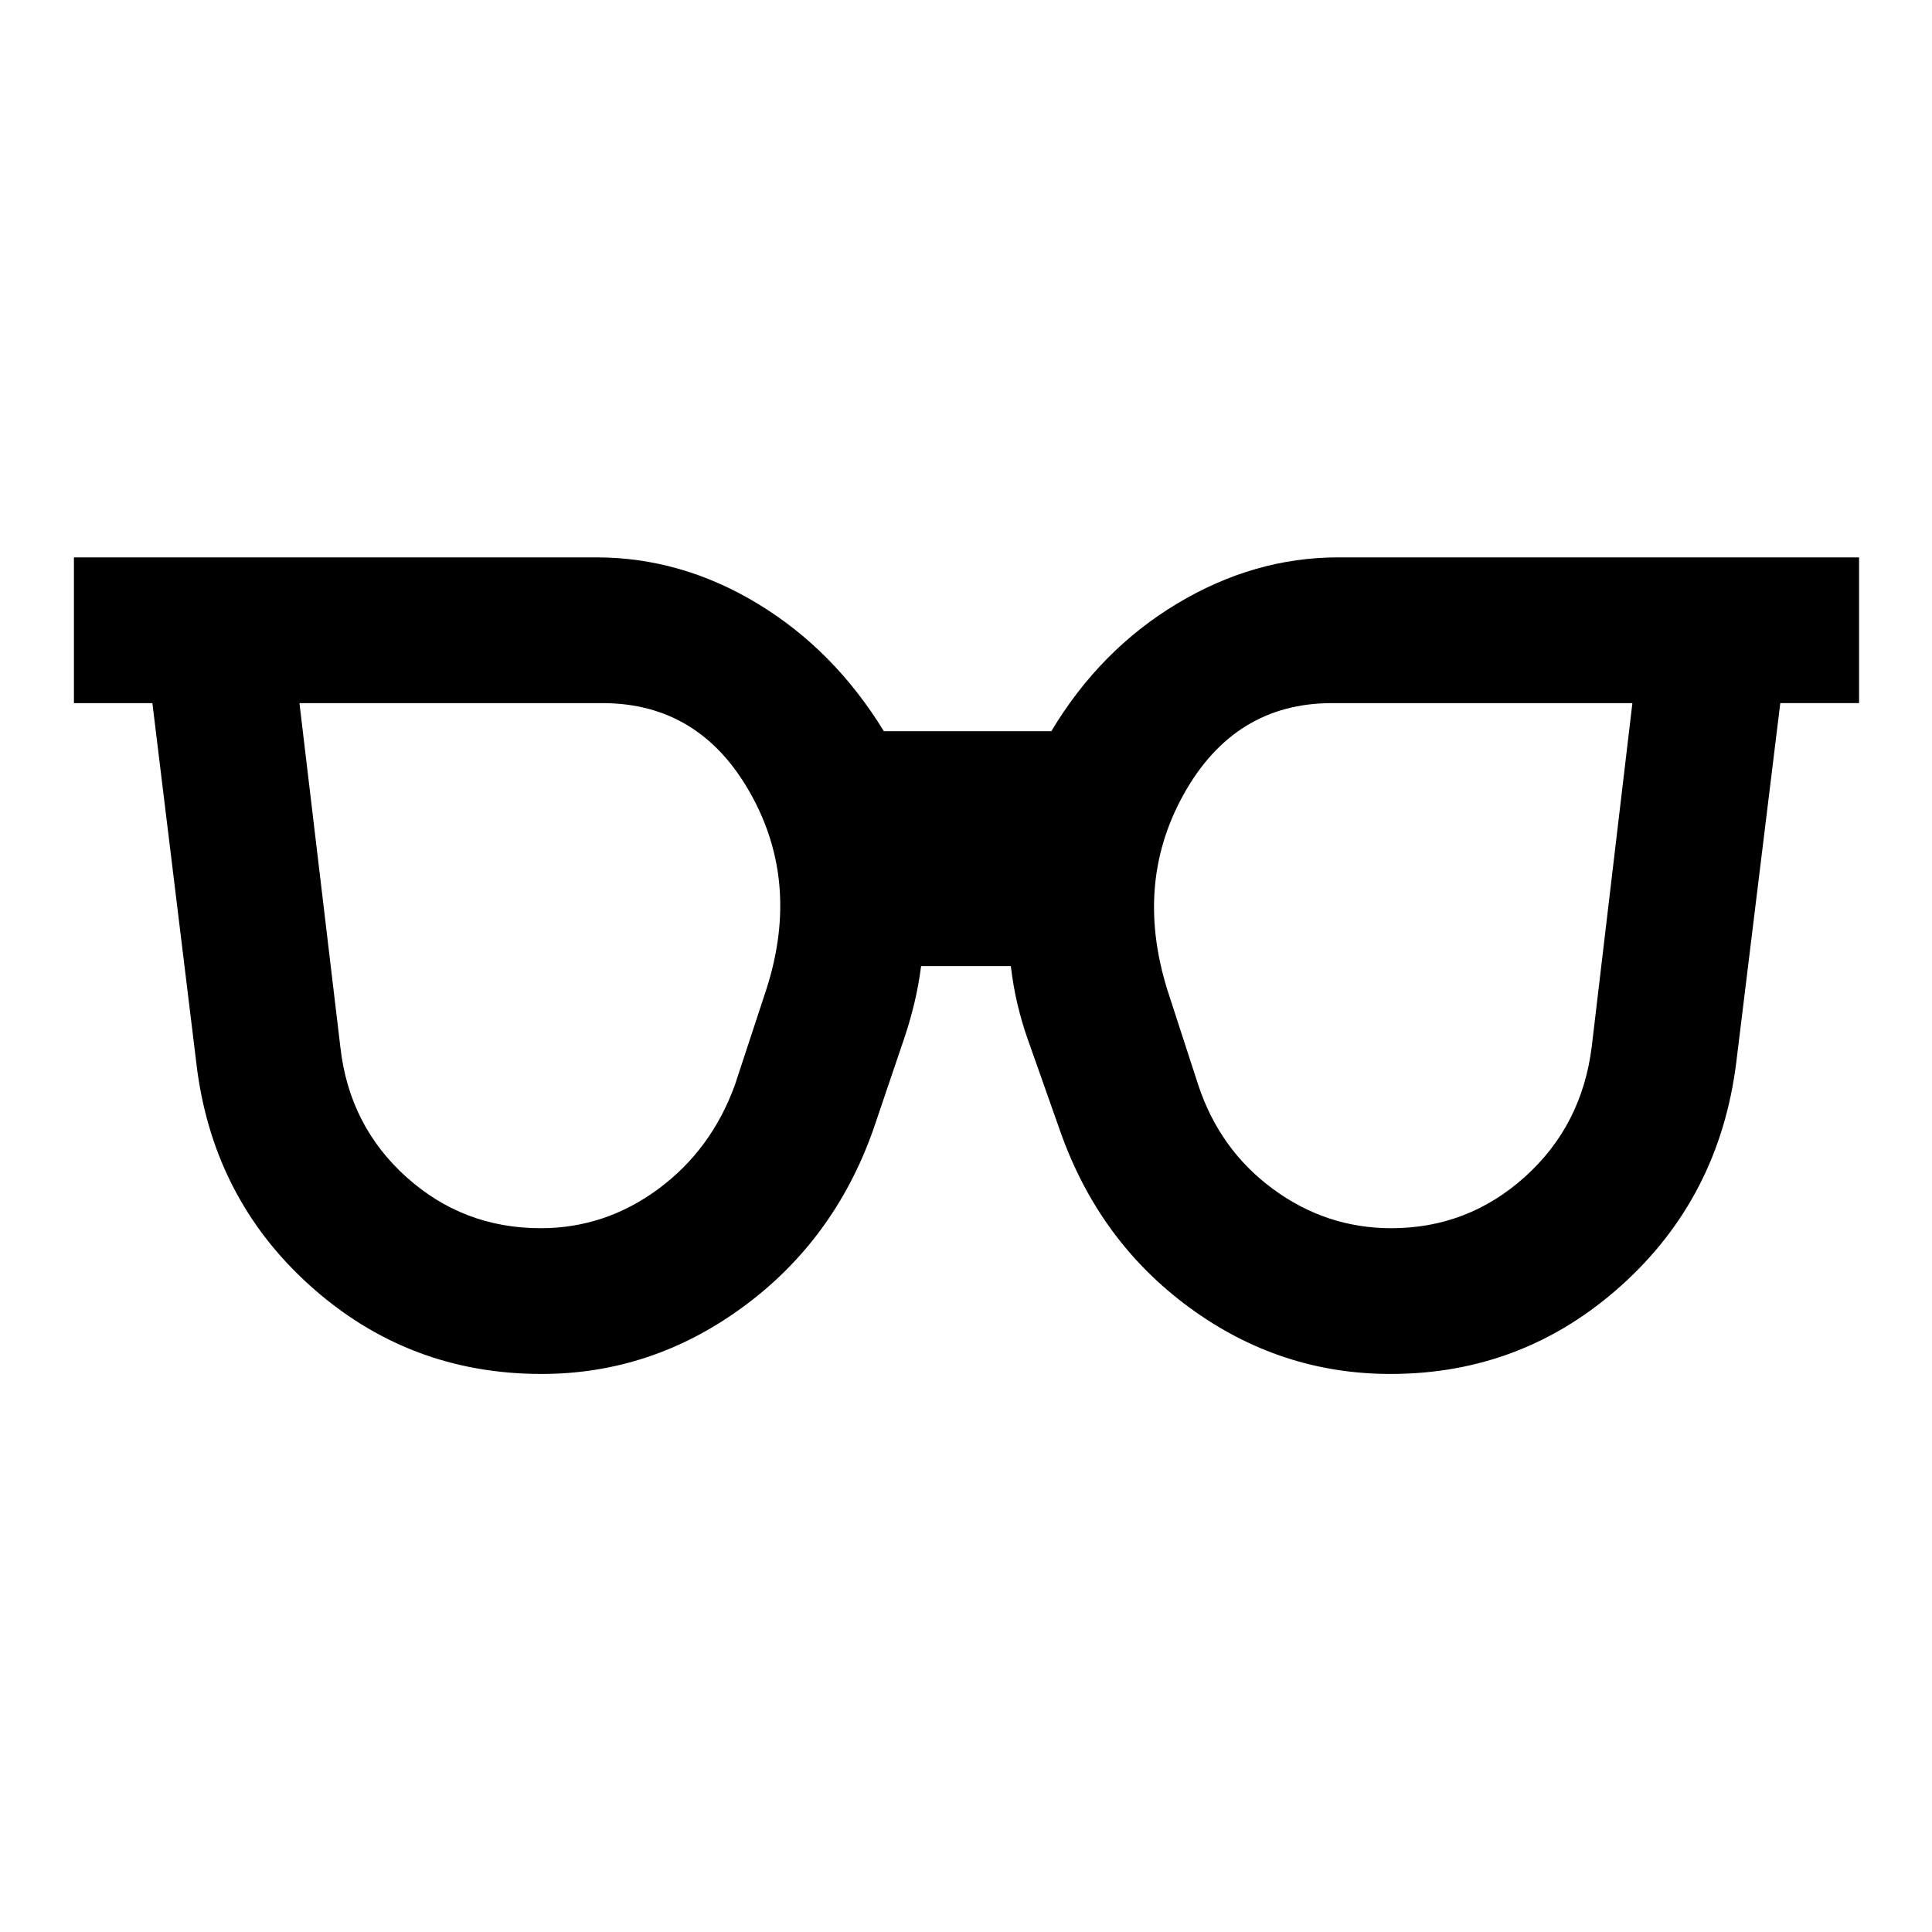 <svg xmlns="http://www.w3.org/2000/svg" height="40" viewBox="0 96 960 960" width="40"><path d="M268.645 706.29q32.08 0 58.487-19.517 26.407-19.517 38.085-51.795l14.682-44.666q18.463-54.254-6.734-99.595-25.197-45.34-73.795-45.34H148.797l20.355 171.159q4.427 38.819 32.716 64.287 28.289 25.467 66.777 25.467Zm422.665 0q38.067 0 66.435-25.546 28.368-25.545 33.197-64.802l20.182-170.565H661.857q-48.524 0-73.752 45.424-25.228 45.424-7.098 100.011l14.348 44.166q10.645 32.278 37.136 51.795 26.49 19.517 58.819 19.517Zm-422.214 72.42q-66.285 0-115.071-43.909-48.786-43.91-56.532-111.076L75.717 445.377H36.732v-72.421h259.522q42.223 0 80.222 23.006 37.998 23.006 62.712 63.386h83.196q24.232-40.442 62.527-63.417t80.075-22.975h258.775v72.421h-39.145l-21.855 178.348q-8.319 67.166-57.185 111.076-48.866 43.909-114.625 43.909-54.806 0-99.77-32.873-44.963-32.873-64.275-87.482l-16.355-46.319q-2.848-8.145-4.949-16.924-2.102-8.779-3.326-19.069h-44.588q-1.241 9.627-3.316 18.227-2.075 8.6-4.59 16.245l-15.876 46.84q-19.406 54.848-64.768 88.102-45.362 33.253-100.042 33.253Z"/></svg>